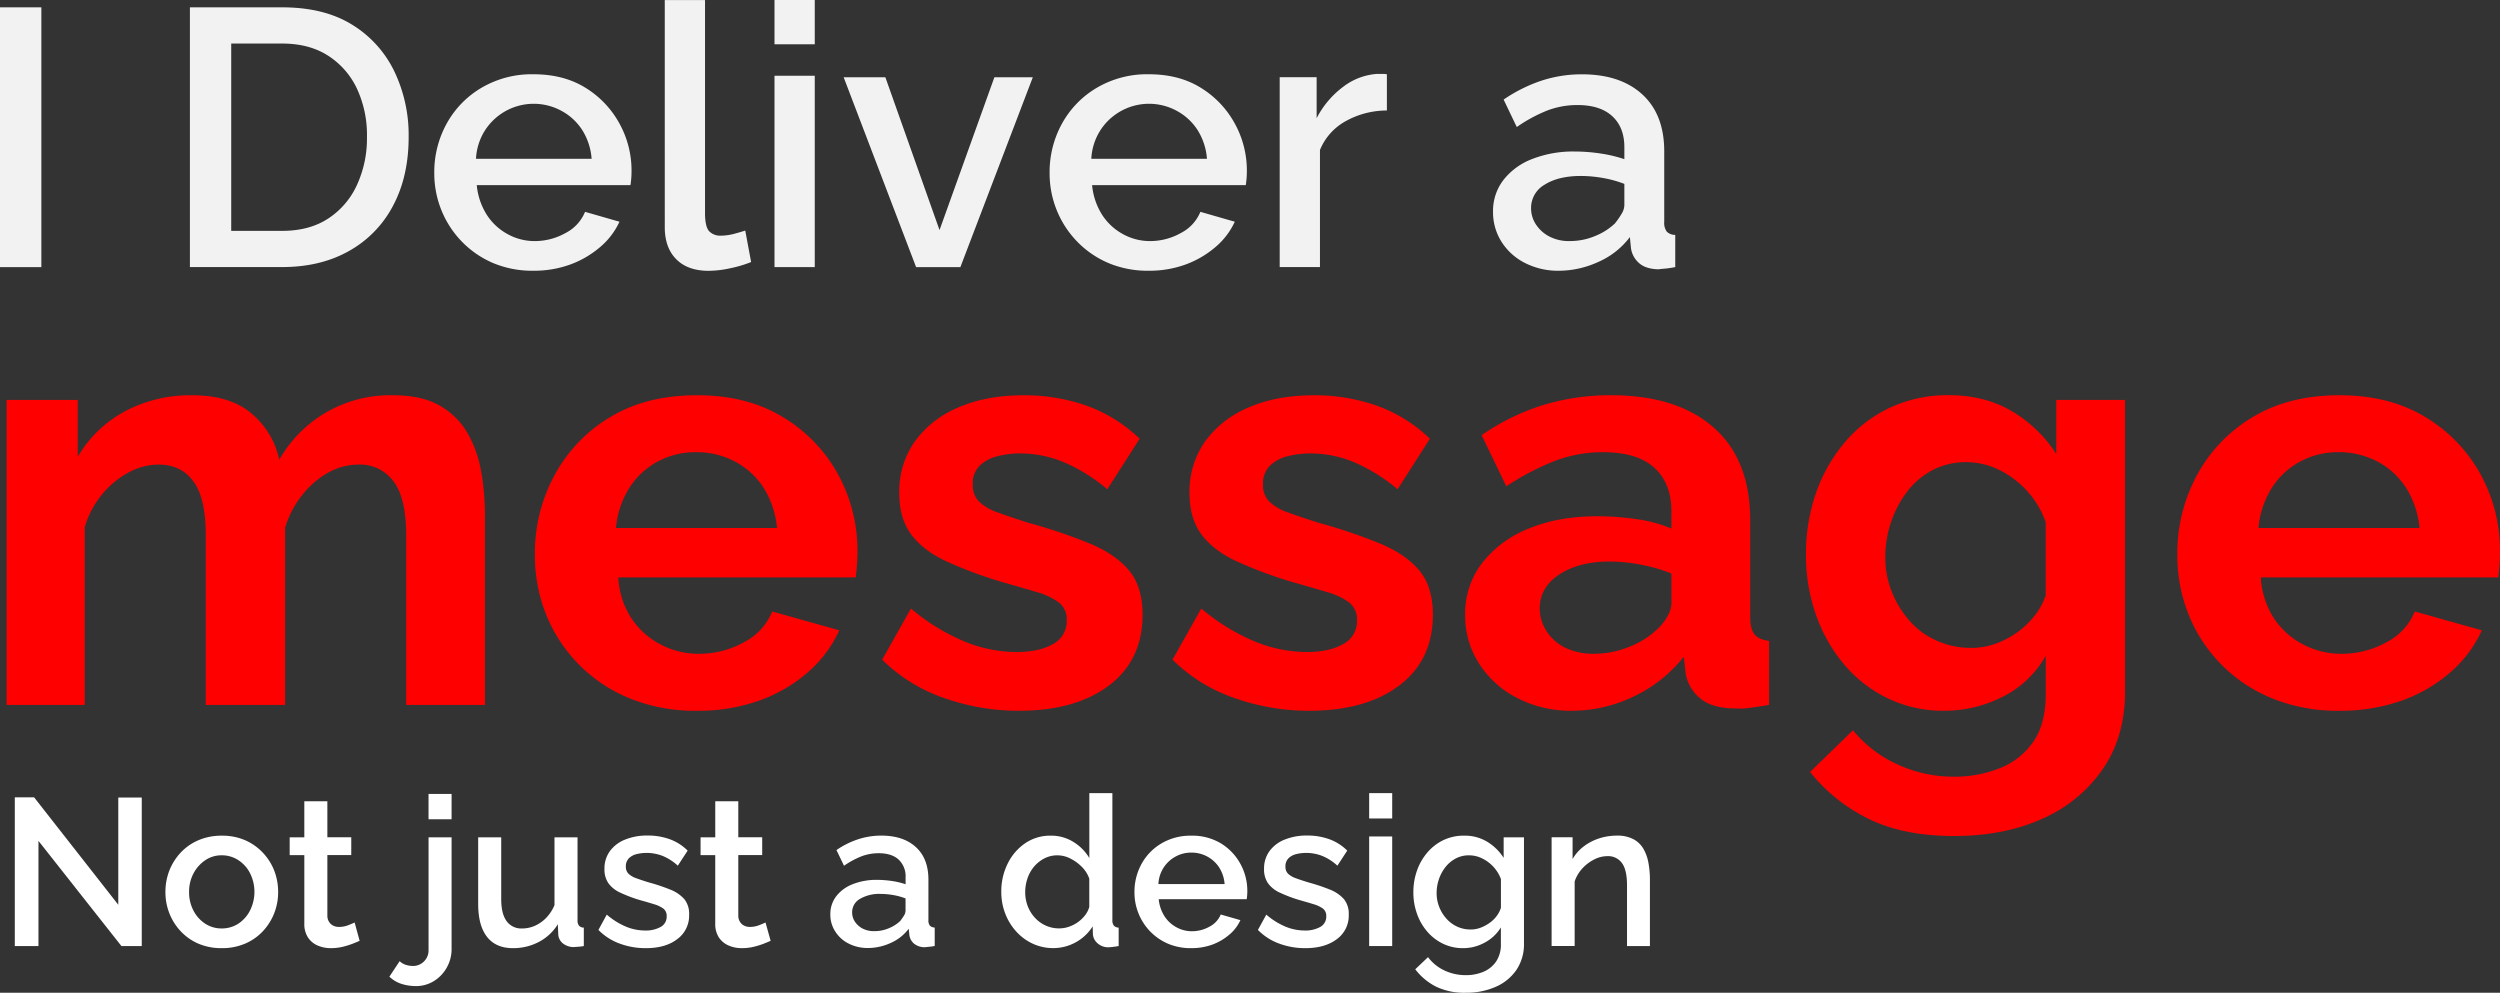 <svg id="pi-22" xmlns="http://www.w3.org/2000/svg" width="895.368" height="355.551" viewBox="0 0 895.368 355.551">
  <rect x="0" y="0" width="895.368" height="355.551" fill="#333333" stroke="none"/>
  <g id="Group_6" data-name="Group 6" transform="translate(0)">
    <g id="Group_5" data-name="Group 5">
      <path id="Path_78" data-name="Path 78" d="M309.11,475.885V382.85h14.811v93.035Z" transform="translate(-309.11 -380.221)" fill="#f2f2f2"/>
      <path id="Path_79" data-name="Path 79" d="M357.74,475.885V382.85h33.021q15.063,0,25.091,6.224a39.907,39.907,0,0,1,15.133,16.769,52.844,52.844,0,0,1,5.1,23.384q0,14.161-5.566,24.629a39.553,39.553,0,0,1-15.79,16.252q-10.217,5.769-23.972,5.762H357.74Zm63.412-46.657a39.353,39.353,0,0,0-3.608-17.3,28.263,28.263,0,0,0-10.35-11.79q-6.755-4.322-16.448-4.322h-18.21v67.091h18.21q9.818,0,16.573-4.448A28.449,28.449,0,0,0,417.6,446.4,39.959,39.959,0,0,0,421.152,429.227Z" transform="translate(-289.726 -380.221)" fill="#f2f2f2"/>
      <path id="Path_80" data-name="Path 80" d="M455.83,470.353a36.17,36.17,0,0,1-14.545-2.8,34.306,34.306,0,0,1-11.133-7.678,34.713,34.713,0,0,1-7.273-11.189,35.111,35.111,0,0,1-2.559-13.329,35.892,35.892,0,0,1,4.462-17.748A33.692,33.692,0,0,1,437.3,404.787a35.5,35.5,0,0,1,18.545-4.8q10.867,0,18.671,4.867a34.288,34.288,0,0,1,12.126,12.783,34.773,34.773,0,0,1,4.322,16.993c0,1.035-.042,2.014-.126,2.923s-.168,1.622-.266,2.14H435.537a23.889,23.889,0,0,0,3.538,10.545,20.42,20.42,0,0,0,7.469,6.979,19.88,19.88,0,0,0,9.692,2.517,22.491,22.491,0,0,0,11.077-2.881,14.846,14.846,0,0,0,7.007-7.594l12.321,3.539a26.152,26.152,0,0,1-6.811,8.979,34.832,34.832,0,0,1-10.671,6.294A37.894,37.894,0,0,1,455.83,470.353ZM435.257,430.27h41.412a22.366,22.366,0,0,0-3.343-10.28,20.168,20.168,0,0,0-7.4-6.867,20.75,20.75,0,0,0-27.384,6.867A20.764,20.764,0,0,0,435.257,430.27Z" transform="translate(-264.782 -373.389)" fill="#f2f2f2"/>
      <path id="Path_81" data-name="Path 81" d="M479.34,380.98h14.42v76.238c0,3.413.531,5.636,1.567,6.643a5.457,5.457,0,0,0,3.93,1.51,18.782,18.782,0,0,0,4.909-.657c1.622-.434,2.951-.825,4-1.175l2.1,11.273a42.254,42.254,0,0,1-7.469,2.224,37.4,37.4,0,0,1-7.734.923c-4.979,0-8.839-1.371-11.594-4.14s-4.126-6.587-4.126-11.5Z" transform="translate(-241.257 -380.966)" fill="#f2f2f2"/>
      <path id="Path_82" data-name="Path 82" d="M507.44,396.83V380.97h14.419v15.86Zm0,79.8V408.1h14.419v68.531Z" transform="translate(-230.056 -380.97)" fill="#f2f2f2"/>
      <path id="Path_83" data-name="Path 83" d="M551.094,468.75l-25.944-68h14.937l19.4,54.741,19.65-54.741H592.9l-25.944,68Z" transform="translate(-222.997 -373.086)" fill="#f2f2f2"/>
      <path id="Path_84" data-name="Path 84" d="M613.4,470.353a36.171,36.171,0,0,1-14.545-2.8,34.3,34.3,0,0,1-11.133-7.678,34.706,34.706,0,0,1-7.273-11.189,35.109,35.109,0,0,1-2.559-13.329,35.89,35.89,0,0,1,4.461-17.748,33.69,33.69,0,0,1,12.517-12.825,35.505,35.505,0,0,1,18.546-4.8q10.867,0,18.671,4.867a34.284,34.284,0,0,1,12.126,12.783,34.771,34.771,0,0,1,4.322,16.993c0,1.035-.042,2.014-.126,2.923s-.168,1.622-.266,2.14H593.107a23.885,23.885,0,0,0,3.538,10.545,20.419,20.419,0,0,0,7.469,6.979,19.88,19.88,0,0,0,9.692,2.517,22.491,22.491,0,0,0,11.077-2.881,14.845,14.845,0,0,0,7.007-7.594l12.322,3.539a26.154,26.154,0,0,1-6.811,8.979,34.833,34.833,0,0,1-10.671,6.294A37.782,37.782,0,0,1,613.4,470.353ZM592.827,430.27h41.412a22.364,22.364,0,0,0-3.343-10.28,20.168,20.168,0,0,0-7.4-6.867,20.75,20.75,0,0,0-27.385,6.867A20.763,20.763,0,0,0,592.827,430.27Z" transform="translate(-201.975 -373.389)" fill="#f2f2f2"/>
      <path id="Path_85" data-name="Path 85" d="M675.215,413a30.342,30.342,0,0,0-14.741,3.8,20.791,20.791,0,0,0-9.245,10.35v41.93H636.81v-68h13.231V415.76a32.579,32.579,0,0,1,9.441-11.2,22.484,22.484,0,0,1,12.056-4.657h2.294a6,6,0,0,1,1.37.126V413Z" transform="translate(-178.49 -373.425)" fill="#f2f2f2"/>
      <path id="Path_86" data-name="Path 86" d="M691.44,449.189a18.139,18.139,0,0,1,3.734-11.357,23.869,23.869,0,0,1,10.35-7.525,40.241,40.241,0,0,1,15.133-2.657,62.1,62.1,0,0,1,9.3.713,48.825,48.825,0,0,1,8.518,2.028V426.1c0-4.727-1.441-8.434-4.322-11.091s-7.035-4-12.448-4a29.984,29.984,0,0,0-10.881,1.972,53.812,53.812,0,0,0-10.881,5.9l-4.713-9.832a54.691,54.691,0,0,1,13.5-6.755A46.226,46.226,0,0,1,723.272,400q13.762,0,21.623,7.189t7.86,20.406v25.259a5.237,5.237,0,0,0,.923,3.5,4.248,4.248,0,0,0,3.021,1.161v11.524a34.221,34.221,0,0,1-3.468.531c-1.007.084-1.86.168-2.56.266-3.147-.084-5.5-.867-7.077-2.364a8.628,8.628,0,0,1-2.755-5.245l-.391-3.93a28.364,28.364,0,0,1-11.329,8.909,34.124,34.124,0,0,1-14.084,3.147,26.022,26.022,0,0,1-12.182-2.8,21.241,21.241,0,0,1-8.392-7.594A19.756,19.756,0,0,1,691.44,449.189Zm43.636,4.238a29.28,29.28,0,0,0,2.419-3.482,6.192,6.192,0,0,0,.979-3.091v-7.608a40.66,40.66,0,0,0-7.734-2.126,45.5,45.5,0,0,0-7.86-.713q-7.993,0-12.909,3.091a9.574,9.574,0,0,0-4.909,8.5,10.492,10.492,0,0,0,1.636,5.608,12.761,12.761,0,0,0,4.713,4.378,15.1,15.1,0,0,0,7.539,1.734,23.139,23.139,0,0,0,9.175-1.86A22.282,22.282,0,0,0,735.076,453.426Z" transform="translate(-156.714 -373.385)" fill="#f2f2f2"/>
      <path id="Path_87" data-name="Path 87" d="M482.114,593.085H453.9V532.106q0-13.07-4.517-19.077a14.792,14.792,0,0,0-12.531-6.014q-8.413,0-15.79,6.322a34.825,34.825,0,0,0-10.517,16.28v63.468H382.128V532.106q0-13.07-4.42-19.077t-12.419-6.014q-8.2,0-15.79,6.168a33.119,33.119,0,0,0-10.727,16.238V593.1H310.8V483.868h25.469v20.378a43.38,43.38,0,0,1,16.937-16.336,49.96,49.96,0,0,1,24.1-5.72q13.678,0,21.357,6.657a29.49,29.49,0,0,1,9.79,16.434,45.582,45.582,0,0,1,40.825-23.091q10.112,0,16.517,3.636a26.542,26.542,0,0,1,10,9.776,41.745,41.745,0,0,1,4.951,13.832,88.149,88.149,0,0,1,1.371,15.4v68.252Z" transform="translate(-308.436 -340.624)" fill="red"/>
      <path id="Path_88" data-name="Path 88" d="M503.968,595.187a61.925,61.925,0,0,1-24-4.476,54.059,54.059,0,0,1-29.888-30.07,57.03,57.03,0,0,1-4-21.441,58.659,58.659,0,0,1,7.049-28.405,53.972,53.972,0,0,1,19.986-20.811q12.944-7.8,31.049-7.8,17.895,0,30.727,7.818a54.157,54.157,0,0,1,19.776,20.531,56.914,56.914,0,0,1,6.951,27.72c0,1.8-.07,3.511-.21,5.105s-.28,2.951-.42,4.07H475.954a29.556,29.556,0,0,0,4.741,14.713,27.953,27.953,0,0,0,10.517,9.356,29.311,29.311,0,0,0,13.58,3.287,33,33,0,0,0,16.1-4.1,21.647,21.647,0,0,0,10.21-11.049l24,6.741a43.959,43.959,0,0,1-11.161,14.937,53.881,53.881,0,0,1-17.469,10.21A65.147,65.147,0,0,1,503.968,595.187Zm-28.839-65.454h57.664a32.179,32.179,0,0,0-4.727-14.294,27.274,27.274,0,0,0-10.21-9.455,29.268,29.268,0,0,0-14.1-3.4,28.258,28.258,0,0,0-13.79,3.4,27.492,27.492,0,0,0-10.1,9.455A32.016,32.016,0,0,0,475.129,529.732Z" transform="translate(-254.514 -340.628)" fill="red"/>
      <path id="Path_89" data-name="Path 89" d="M584.059,595.183a79.963,79.963,0,0,1-27.049-4.629,58.651,58.651,0,0,1-22-13.678l10.308-18.308a73.067,73.067,0,0,0,19.161,11.79A49.545,49.545,0,0,0,583,574.148q8.2,0,13.161-2.839a9.221,9.221,0,0,0,4.951-8.517,7.6,7.6,0,0,0-2.742-6.336,24.11,24.11,0,0,0-7.888-3.748q-5.161-1.553-12.518-3.636a151.953,151.953,0,0,1-20.308-7.581q-8.1-3.839-12.308-9.552t-4.21-14.643a31.054,31.054,0,0,1,5.581-18.587A36.554,36.554,0,0,1,562.3,486.554q9.986-4.364,23.468-4.364a67.251,67.251,0,0,1,22.308,3.678,53.194,53.194,0,0,1,19.147,11.888l-11.581,18.1a61.729,61.729,0,0,0-15.79-9.79,40.962,40.962,0,0,0-15.371-3.049,32.342,32.342,0,0,0-8.308,1.035,13.705,13.705,0,0,0-6.308,3.427,8.991,8.991,0,0,0-2.419,6.727,8.3,8.3,0,0,0,2.21,6.014,17.746,17.746,0,0,0,6.741,3.93q4.531,1.657,11.049,3.734a189.722,189.722,0,0,1,22.307,7.566q9.042,3.839,13.79,9.637t4.727,15.748q0,16.154-12,25.272Q604.268,595.169,584.059,595.183Z" transform="translate(-219.067 -340.624)" fill="red"/>
      <path id="Path_90" data-name="Path 90" d="M658.395,595.183a79.963,79.963,0,0,1-27.049-4.629,58.487,58.487,0,0,1-21.986-13.678l10.308-18.308a73.231,73.231,0,0,0,19.147,11.79,49.544,49.544,0,0,0,18.517,3.79c5.469,0,9.86-.951,13.147-2.839a9.221,9.221,0,0,0,4.951-8.517,7.6,7.6,0,0,0-2.741-6.336,23.971,23.971,0,0,0-7.888-3.748q-5.161-1.553-12.517-3.636a151.958,151.958,0,0,1-20.307-7.581q-8.1-3.839-12.308-9.552t-4.209-14.643a31.053,31.053,0,0,1,5.58-18.587,36.553,36.553,0,0,1,15.58-12.154q9.986-4.364,23.468-4.364a67.25,67.25,0,0,1,22.308,3.678,53.193,53.193,0,0,1,19.147,11.888l-11.581,18.1a61.729,61.729,0,0,0-15.79-9.79,40.907,40.907,0,0,0-15.37-3.049,32.343,32.343,0,0,0-8.308,1.035,13.7,13.7,0,0,0-6.308,3.427,9.045,9.045,0,0,0-2.42,6.727,8.3,8.3,0,0,0,2.21,6.014,17.743,17.743,0,0,0,6.741,3.93q4.531,1.657,11.049,3.734a189.711,189.711,0,0,1,22.308,7.566q9.042,3.839,13.79,9.637t4.741,15.748q0,16.154-12,25.272Q678.6,595.169,658.395,595.183Z" transform="translate(-189.431 -340.624)" fill="red"/>
      <path id="Path_91" data-name="Path 91" d="M684.3,560.879a29.7,29.7,0,0,1,6-18.5A39.5,39.5,0,0,1,706.929,530q10.636-4.469,24.727-4.476a97.075,97.075,0,0,1,14.1,1.049,47.935,47.935,0,0,1,12.42,3.37v-6.07q0-10.133-6.1-15.706t-18.308-5.58a48.043,48.043,0,0,0-17.469,3.161,93.746,93.746,0,0,0-17.259,9.049L690.2,496.488a80.585,80.585,0,0,1,22.21-10.839,82.5,82.5,0,0,1,24.1-3.469q23.58,0,36.727,11.51t13.161,33.3v34.657c0,2.909.531,4.979,1.58,6.224s2.769,2,5.161,2.28v22.937q-3.8.63-6.839,1.049a22.476,22.476,0,0,1-5.161.21q-8.413,0-12.741-3.678a14.593,14.593,0,0,1-5.161-9.161l-.629-5.678a49.9,49.9,0,0,1-18.1,14.308,50.86,50.86,0,0,1-21.888,5.049,41.745,41.745,0,0,1-19.678-4.574,35.026,35.026,0,0,1-13.678-12.377A31.574,31.574,0,0,1,684.3,560.879Zm68.615,5.273a17.8,17.8,0,0,0,3.79-4.713,9.845,9.845,0,0,0,1.469-4.518V546.04a57.135,57.135,0,0,0-10.951-3.175,59.236,59.236,0,0,0-11.161-1.133q-10.951,0-18,4.615t-7.049,12.21a14.991,14.991,0,0,0,2.308,7.9,16.5,16.5,0,0,0,6.629,6.056,22.676,22.676,0,0,0,10.629,2.252A33.038,33.038,0,0,0,743,572.305,30.064,30.064,0,0,0,752.915,566.152Z" transform="translate(-159.56 -340.628)" fill="red"/>
      <path id="Path_92" data-name="Path 92" d="M821.034,595.19a45.531,45.531,0,0,1-20.1-4.433,47.373,47.373,0,0,1-15.678-12.126,56.19,56.19,0,0,1-10.1-17.818,63.931,63.931,0,0,1-3.581-21.51,66.309,66.309,0,0,1,3.678-22.35,56.6,56.6,0,0,1,10.517-18.238,47.462,47.462,0,0,1,16.21-12.224,48.884,48.884,0,0,1,20.727-4.322q12.839,0,22.518,5.678a47.847,47.847,0,0,1,16,15.371V483.862h24.63V588.184q0,16.3-8,27.916a51.3,51.3,0,0,1-21.678,17.776q-13.679,6.168-31.566,6.168t-30.308-6a61.4,61.4,0,0,1-21.259-16.937l15.37-14.937a43.811,43.811,0,0,0,15.888,12.21,47.777,47.777,0,0,0,20.308,4.419,43.416,43.416,0,0,0,16.419-3.063,26.046,26.046,0,0,0,12-9.511q4.427-6.441,4.42-16.881V575.456A35.861,35.861,0,0,1,842.2,590.086,46.158,46.158,0,0,1,821.034,595.19Zm9.468-22.517a26.08,26.08,0,0,0,8.951-1.483,31.894,31.894,0,0,0,7.678-4.014,29.907,29.907,0,0,0,6.308-6.014,24.184,24.184,0,0,0,4-7.286V527.694a32.114,32.114,0,0,0-6.839-11.4,33.5,33.5,0,0,0-10.1-7.5,26.946,26.946,0,0,0-11.678-2.643,25.419,25.419,0,0,0-11.678,2.741,27.355,27.355,0,0,0-9.16,7.594A37.344,37.344,0,0,0,802.1,527.47a38.859,38.859,0,0,0-2.112,12.672,33.236,33.236,0,0,0,2.42,12.671,35.169,35.169,0,0,0,6.531,10.448,27.684,27.684,0,0,0,9.79,6.965A29.326,29.326,0,0,0,830.5,572.673Z" transform="translate(-124.771 -340.632)" fill="red"/>
      <path id="Path_93" data-name="Path 93" d="M924.558,595.187a61.924,61.924,0,0,1-24-4.476,54.059,54.059,0,0,1-29.888-30.07,57.028,57.028,0,0,1-4-21.441,58.659,58.659,0,0,1,7.049-28.405,54.005,54.005,0,0,1,20-20.811q12.944-7.8,31.049-7.8,17.9,0,30.727,7.818a54.3,54.3,0,0,1,19.79,20.531,56.91,56.91,0,0,1,6.951,27.72c0,1.8-.07,3.511-.21,5.105s-.28,2.951-.419,4.07H896.586a29.687,29.687,0,0,0,4.727,14.713,27.886,27.886,0,0,0,10.531,9.356,29.311,29.311,0,0,0,13.58,3.287,33,33,0,0,0,16.1-4.1,21.643,21.643,0,0,0,10.21-11.049l24,6.741a43.954,43.954,0,0,1-11.161,14.937,53.875,53.875,0,0,1-17.469,10.21A66.12,66.12,0,0,1,924.558,595.187Zm-28.825-65.454H953.4a32.017,32.017,0,0,0-4.742-14.294,27.269,27.269,0,0,0-10.209-9.455,29.268,29.268,0,0,0-14.1-3.4,28.26,28.26,0,0,0-13.79,3.4,27.491,27.491,0,0,0-10.1,9.455A32.173,32.173,0,0,0,895.733,529.732Z" transform="translate(-86.868 -340.628)" fill="red"/>
    </g>
  </g>
  <g id="Group_8" data-name="Group 8" transform="translate(5.301 284.055)">
    <g id="Group_7" data-name="Group 7">
      <path id="Path_94" data-name="Path 94" d="M321.375,600.748v37.664H312.9V585.14h6.909l30.154,38.489V585.21h8.406v53.2h-7.287Z" transform="translate(-312.9 -583.643)" fill="#fff"/>
      <path id="Path_95" data-name="Path 95" d="M371.652,635.249a20.8,20.8,0,0,1-8.336-1.594,19.012,19.012,0,0,1-6.336-4.419A20.058,20.058,0,0,1,352.9,622.8a20.507,20.507,0,0,1-1.427-7.622,20.865,20.865,0,0,1,1.427-7.762,20.053,20.053,0,0,1,4.084-6.434,18.843,18.843,0,0,1,6.378-4.42,20.836,20.836,0,0,1,8.294-1.594,20.5,20.5,0,0,1,8.294,1.594,19.444,19.444,0,0,1,6.336,4.42,19.7,19.7,0,0,1,4.126,6.434,20.919,20.919,0,0,1,1.427,7.762,20.56,20.56,0,0,1-1.427,7.622,20.3,20.3,0,0,1-4.084,6.434,18.844,18.844,0,0,1-6.378,4.419A20.784,20.784,0,0,1,371.652,635.249ZM359.945,615.1a14.093,14.093,0,0,0,1.581,6.727,12.314,12.314,0,0,0,4.2,4.657,10.552,10.552,0,0,0,5.846,1.706,10.794,10.794,0,0,0,6-1.706,12.222,12.222,0,0,0,4.2-4.727,14.9,14.9,0,0,0,0-13.357,12.114,12.114,0,0,0-4.238-4.7,10.722,10.722,0,0,0-5.888-1.706,10.315,10.315,0,0,0-5.93,1.776,12.963,12.963,0,0,0-4.2,4.727A13.9,13.9,0,0,0,359.945,615.1Z" transform="translate(-297.526 -579.725)" fill="#fff"/>
      <path id="Path_96" data-name="Path 96" d="M408.339,636.136c-.643.294-1.524.657-2.629,1.091a28.718,28.718,0,0,1-3.594,1.091,18.385,18.385,0,0,1-4.056.448,11.738,11.738,0,0,1-4.727-.937,7.8,7.8,0,0,1-3.482-2.881,8.739,8.739,0,0,1-1.315-5.007v-24.5H383.29v-6.378h5.245V586.15h8.252v12.909h8.559v6.378h-8.559v21.776a4.033,4.033,0,0,0,1.315,2.979,4.359,4.359,0,0,0,2.9.965,8.882,8.882,0,0,0,3.343-.644c1.077-.42,1.818-.742,2.21-.937Z" transform="translate(-284.843 -583.241)" fill="#fff"/>
      <path id="Path_97" data-name="Path 97" d="M418.274,653.091a16.989,16.989,0,0,1-5.1-.783,11.035,11.035,0,0,1-4.35-2.587l3.678-5.552a5.423,5.423,0,0,0,2.21,1.315,8.445,8.445,0,0,0,2.587.405,5.438,5.438,0,0,0,2.769-.741,5.709,5.709,0,0,0,2.028-2.014,5.567,5.567,0,0,0,.755-2.909V599.818H431.1v39.846a13.4,13.4,0,0,1-1.8,6.937,13.252,13.252,0,0,1-4.657,4.769A12.026,12.026,0,0,1,418.274,653.091Zm4.573-59.734V584.28H431.1v9.077Z" transform="translate(-274.667 -583.986)" fill="#fff"/>
      <path id="Path_98" data-name="Path 98" d="M431.56,619.222V595.39h8.252v22.154q0,5.2,1.916,7.846a6.459,6.459,0,0,0,5.594,2.643,11.3,11.3,0,0,0,4.546-.965,12.915,12.915,0,0,0,4.056-2.853,14.535,14.535,0,0,0,2.965-4.545V595.39h8.252v29.664a2.968,2.968,0,0,0,.531,1.972,2.291,2.291,0,0,0,1.72.7v6.6a16.924,16.924,0,0,1-2.14.266c-.573.028-1.063.056-1.455.112a6.359,6.359,0,0,1-3.832-1.273,4.436,4.436,0,0,1-1.72-3.133l-.154-3.79a17.58,17.58,0,0,1-6.783,6.336,19.646,19.646,0,0,1-9.259,2.238q-6.147,0-9.3-4.028Q431.56,627.026,431.56,619.222Z" transform="translate(-265.602 -579.558)" fill="#fff"/>
      <path id="Path_99" data-name="Path 99" d="M479.315,635.265a26.558,26.558,0,0,1-9.385-1.65,20.413,20.413,0,0,1-7.581-4.881l2.993-5.482a25.654,25.654,0,0,0,6.867,4.308,17.991,17.991,0,0,0,6.783,1.385,10.959,10.959,0,0,0,5.664-1.287,4.141,4.141,0,0,0,2.14-3.79,3.273,3.273,0,0,0-1.161-2.755,10.849,10.849,0,0,0-3.3-1.567c-1.427-.447-3.119-.937-5.063-1.483a50.56,50.56,0,0,1-7.021-2.643,10.829,10.829,0,0,1-4.308-3.385,8.662,8.662,0,0,1-1.426-5.133,10.565,10.565,0,0,1,1.944-6.391,12.42,12.42,0,0,1,5.441-4.126,20.878,20.878,0,0,1,8.07-1.455,22.987,22.987,0,0,1,7.916,1.315,17.522,17.522,0,0,1,6.42,4.084l-3.524,5.4a18.159,18.159,0,0,0-5.329-3.454,15.535,15.535,0,0,0-5.93-1.119,14.779,14.779,0,0,0-3.413.406,5.988,5.988,0,0,0-2.811,1.482,3.936,3.936,0,0,0-1.119,3.007,3.411,3.411,0,0,0,.937,2.559,7.742,7.742,0,0,0,2.741,1.595c1.2.448,2.671.937,4.42,1.483a66.837,66.837,0,0,1,7.8,2.6,13.121,13.121,0,0,1,4.993,3.371,8.294,8.294,0,0,1,1.762,5.608,10.364,10.364,0,0,1-4.238,8.755C487.776,634.2,484.014,635.265,479.315,635.265Z" transform="translate(-253.33 -579.741)" fill="#fff"/>
      <path id="Path_100" data-name="Path 100" d="M513.6,636.136c-.644.294-1.525.657-2.63,1.091a28.959,28.959,0,0,1-3.608,1.091,18.385,18.385,0,0,1-4.056.448,11.737,11.737,0,0,1-4.727-.937,7.915,7.915,0,0,1-3.5-2.881,8.738,8.738,0,0,1-1.315-5.007v-24.5H488.51v-6.378h5.259V586.15h8.252v12.909h8.559v6.378H502.02v21.776a4.033,4.033,0,0,0,1.315,2.979,4.347,4.347,0,0,0,2.881.965,8.882,8.882,0,0,0,3.343-.644c1.077-.42,1.8-.742,2.21-.937Z" transform="translate(-242.902 -583.241)" fill="#fff"/>
      <path id="Path_101" data-name="Path 101" d="M521.74,623.132a10.386,10.386,0,0,1,2.14-6.5,13.6,13.6,0,0,1,5.93-4.308,23,23,0,0,1,8.671-1.524,36.556,36.556,0,0,1,5.329.405,28.083,28.083,0,0,1,4.881,1.161V609.9a8.208,8.208,0,0,0-2.476-6.349q-2.475-2.287-7.133-2.294a17.365,17.365,0,0,0-6.224,1.119,31.384,31.384,0,0,0-6.224,3.371l-2.7-5.622a30.525,30.525,0,0,1,7.734-3.86,26.634,26.634,0,0,1,8.322-1.315q7.888,0,12.378,4.112c3.007,2.741,4.5,6.643,4.5,11.678V625.2a2.93,2.93,0,0,0,.531,2,2.448,2.448,0,0,0,1.72.671v6.6a15.942,15.942,0,0,1-1.986.294c-.574.056-1.063.1-1.455.154a6,6,0,0,1-4.056-1.357,4.96,4.96,0,0,1-1.581-3.007l-.224-2.252a16.359,16.359,0,0,1-6.489,5.1,19.526,19.526,0,0,1-8.07,1.8,14.96,14.96,0,0,1-6.979-1.594,12.06,12.06,0,0,1-4.8-4.35A11.014,11.014,0,0,1,521.74,623.132Zm24.993,2.434a18.512,18.512,0,0,0,1.385-1.986,3.534,3.534,0,0,0,.559-1.776v-4.35a22.888,22.888,0,0,0-4.42-1.217,26.659,26.659,0,0,0-4.5-.406,13.7,13.7,0,0,0-7.4,1.776,5.472,5.472,0,0,0-2.811,4.867,5.925,5.925,0,0,0,.937,3.2,7.314,7.314,0,0,0,2.7,2.5,8.718,8.718,0,0,0,4.308.993,13.072,13.072,0,0,0,5.245-1.063A13.212,13.212,0,0,0,546.733,625.565Z" transform="translate(-229.657 -579.733)" fill="#fff"/>
      <path id="Path_102" data-name="Path 102" d="M565.52,619.441a22.108,22.108,0,0,1,2.294-10.14,18.738,18.738,0,0,1,6.266-7.287,15.9,15.9,0,0,1,9.147-2.713,14.961,14.961,0,0,1,8.224,2.322,16.749,16.749,0,0,1,5.594,5.706V584.07H605.3v45.468a3.009,3.009,0,0,0,.532,1.986,2.348,2.348,0,0,0,1.72.713v6.6a31.916,31.916,0,0,1-3.608.448,5.693,5.693,0,0,1-3.9-1.385,4.746,4.746,0,0,1-1.72-3.259l-.07-2.853a16.751,16.751,0,0,1-14.028,7.79,17.454,17.454,0,0,1-7.469-1.595,18.365,18.365,0,0,1-5.93-4.392,20.3,20.3,0,0,1-3.9-6.392A21.079,21.079,0,0,1,565.52,619.441Zm31.51,5.4V614.7a11.1,11.1,0,0,0-2.657-4.21,15.638,15.638,0,0,0-4.126-2.993,10.147,10.147,0,0,0-4.615-1.147,9.976,9.976,0,0,0-4.685,1.1,12.1,12.1,0,0,0-3.678,2.923,12.923,12.923,0,0,0-2.364,4.21,15.324,15.324,0,0,0-.825,4.993,13.689,13.689,0,0,0,.895,4.951,13.03,13.03,0,0,0,2.587,4.182,11.89,11.89,0,0,0,3.9,2.811,11.522,11.522,0,0,0,4.839.993,10.475,10.475,0,0,0,3.343-.559,12.384,12.384,0,0,0,3.189-1.594,11.929,11.929,0,0,0,2.629-2.476A8.672,8.672,0,0,0,597.03,624.839Z" transform="translate(-212.206 -584.07)" fill="#fff"/>
      <path id="Path_103" data-name="Path 103" d="M619.969,635.25a20.8,20.8,0,0,1-8.336-1.594,19.8,19.8,0,0,1-10.546-10.8,20.066,20.066,0,0,1-1.468-7.636,20.7,20.7,0,0,1,2.546-10.168,19.292,19.292,0,0,1,7.161-7.343,20.343,20.343,0,0,1,10.615-2.741,19.832,19.832,0,0,1,10.685,2.783,19.546,19.546,0,0,1,6.937,7.315,19.989,19.989,0,0,1,2.476,9.734c0,.6-.028,1.147-.07,1.678s-.1.923-.153,1.231H608.305a13.647,13.647,0,0,0,2.028,6.042,11.732,11.732,0,0,0,4.28,4,11.338,11.338,0,0,0,5.552,1.44,12.75,12.75,0,0,0,6.336-1.65,8.533,8.533,0,0,0,4.014-4.35l7.049,2.028a14.887,14.887,0,0,1-3.9,5.133,20.011,20.011,0,0,1-6.112,3.609A21.932,21.932,0,0,1,619.969,635.25Zm-11.776-22.965H631.9a12.715,12.715,0,0,0-1.916-5.888,11.555,11.555,0,0,0-4.238-3.93,11.761,11.761,0,0,0-5.706-1.441,11.527,11.527,0,0,0-5.734,1.441,11.742,11.742,0,0,0-6.112,9.818Z" transform="translate(-198.614 -579.725)" fill="#fff"/>
      <path id="Path_104" data-name="Path 104" d="M648.195,635.265a26.558,26.558,0,0,1-9.385-1.65,20.412,20.412,0,0,1-7.58-4.881l3.007-5.482a25.655,25.655,0,0,0,6.867,4.308,18.007,18.007,0,0,0,6.8,1.385,10.96,10.96,0,0,0,5.665-1.287,4.141,4.141,0,0,0,2.14-3.79,3.273,3.273,0,0,0-1.161-2.755,10.852,10.852,0,0,0-3.3-1.567c-1.427-.447-3.119-.937-5.063-1.483a50.55,50.55,0,0,1-7.021-2.643,10.733,10.733,0,0,1-4.308-3.385,8.663,8.663,0,0,1-1.426-5.133,10.565,10.565,0,0,1,1.944-6.391,12.419,12.419,0,0,1,5.44-4.126,20.878,20.878,0,0,1,8.07-1.455,23.042,23.042,0,0,1,7.916,1.315,17.521,17.521,0,0,1,6.42,4.084l-3.524,5.4a18.157,18.157,0,0,0-5.328-3.454,15.535,15.535,0,0,0-5.93-1.119,14.775,14.775,0,0,0-3.412.406,5.988,5.988,0,0,0-2.811,1.482,3.988,3.988,0,0,0-1.119,3.007,3.411,3.411,0,0,0,.937,2.559,7.745,7.745,0,0,0,2.741,1.595c1.2.448,2.671.937,4.434,1.483a66.838,66.838,0,0,1,7.8,2.6A13.121,13.121,0,0,1,662,617.657a8.293,8.293,0,0,1,1.762,5.608,10.364,10.364,0,0,1-4.238,8.755C656.656,634.2,652.894,635.265,648.195,635.265Z" transform="translate(-186.014 -579.741)" fill="#fff"/>
      <path id="Path_105" data-name="Path 105" d="M659.72,593.147V584.07h8.252v9.077Zm0,45.692V599.594h8.252v39.245Z" transform="translate(-174.658 -584.07)" fill="#fff"/>
      <path id="Path_106" data-name="Path 106" d="M688.886,635.254a16.277,16.277,0,0,1-7.273-1.608,17.382,17.382,0,0,1-5.664-4.392,19.933,19.933,0,0,1-3.636-6.378,22.463,22.463,0,0,1-1.273-7.58,23.091,23.091,0,0,1,1.315-7.874,20.067,20.067,0,0,1,3.748-6.489,17.512,17.512,0,0,1,5.734-4.392,16.882,16.882,0,0,1,7.357-1.58,15.583,15.583,0,0,1,8.294,2.182,18.279,18.279,0,0,1,5.888,5.776v-7.357h7.273v37.916a16.428,16.428,0,0,1-2.741,9.622,17.389,17.389,0,0,1-7.469,6.042,25.987,25.987,0,0,1-10.573,2.084,23.316,23.316,0,0,1-10.839-2.252,21.83,21.83,0,0,1-7.315-6.154l4.574-4.35a15.651,15.651,0,0,0,5.93,4.8,17.729,17.729,0,0,0,7.65,1.65,15.925,15.925,0,0,0,6.224-1.189,10.3,10.3,0,0,0,4.573-3.679,10.859,10.859,0,0,0,1.72-6.308v-5.93a14.924,14.924,0,0,1-5.776,5.44A15.923,15.923,0,0,1,688.886,635.254Zm2.7-6.685a9.948,9.948,0,0,0,3.608-.671,14.587,14.587,0,0,0,3.189-1.72A11.127,11.127,0,0,0,700.9,623.7a9.51,9.51,0,0,0,1.5-2.923V610.5a13.475,13.475,0,0,0-6.755-7.4,10.529,10.529,0,0,0-4.657-1.091,10.023,10.023,0,0,0-4.839,1.161,11.692,11.692,0,0,0-3.636,3.077,14.386,14.386,0,0,0-2.322,4.308,15.32,15.32,0,0,0-.825,4.951,13.366,13.366,0,0,0,.937,4.993,13.713,13.713,0,0,0,2.587,4.2,11.653,11.653,0,0,0,3.86,2.853A11.373,11.373,0,0,0,691.585,628.568Z" transform="translate(-170.146 -579.729)" fill="#fff"/>
      <path id="Path_107" data-name="Path 107" d="M741.629,634.5h-8.182V612.764q0-5.5-1.8-7.972a6.1,6.1,0,0,0-5.245-2.49,10.324,10.324,0,0,0-4.769,1.217,14.812,14.812,0,0,0-4.2,3.2,13.053,13.053,0,0,0-2.741,4.643v23.119H706.44V595.547h7.51v7.8a15.056,15.056,0,0,1,3.9-4.462,18.489,18.489,0,0,1,5.482-2.9,20.477,20.477,0,0,1,6.531-1.035,12.141,12.141,0,0,1,5.846,1.259,9.138,9.138,0,0,1,3.609,3.455,15.434,15.434,0,0,1,1.8,5.049,33.549,33.549,0,0,1,.531,6.056V634.5Z" transform="translate(-156.036 -579.729)" fill="#fff"/>
    </g>
  </g>
</svg>
